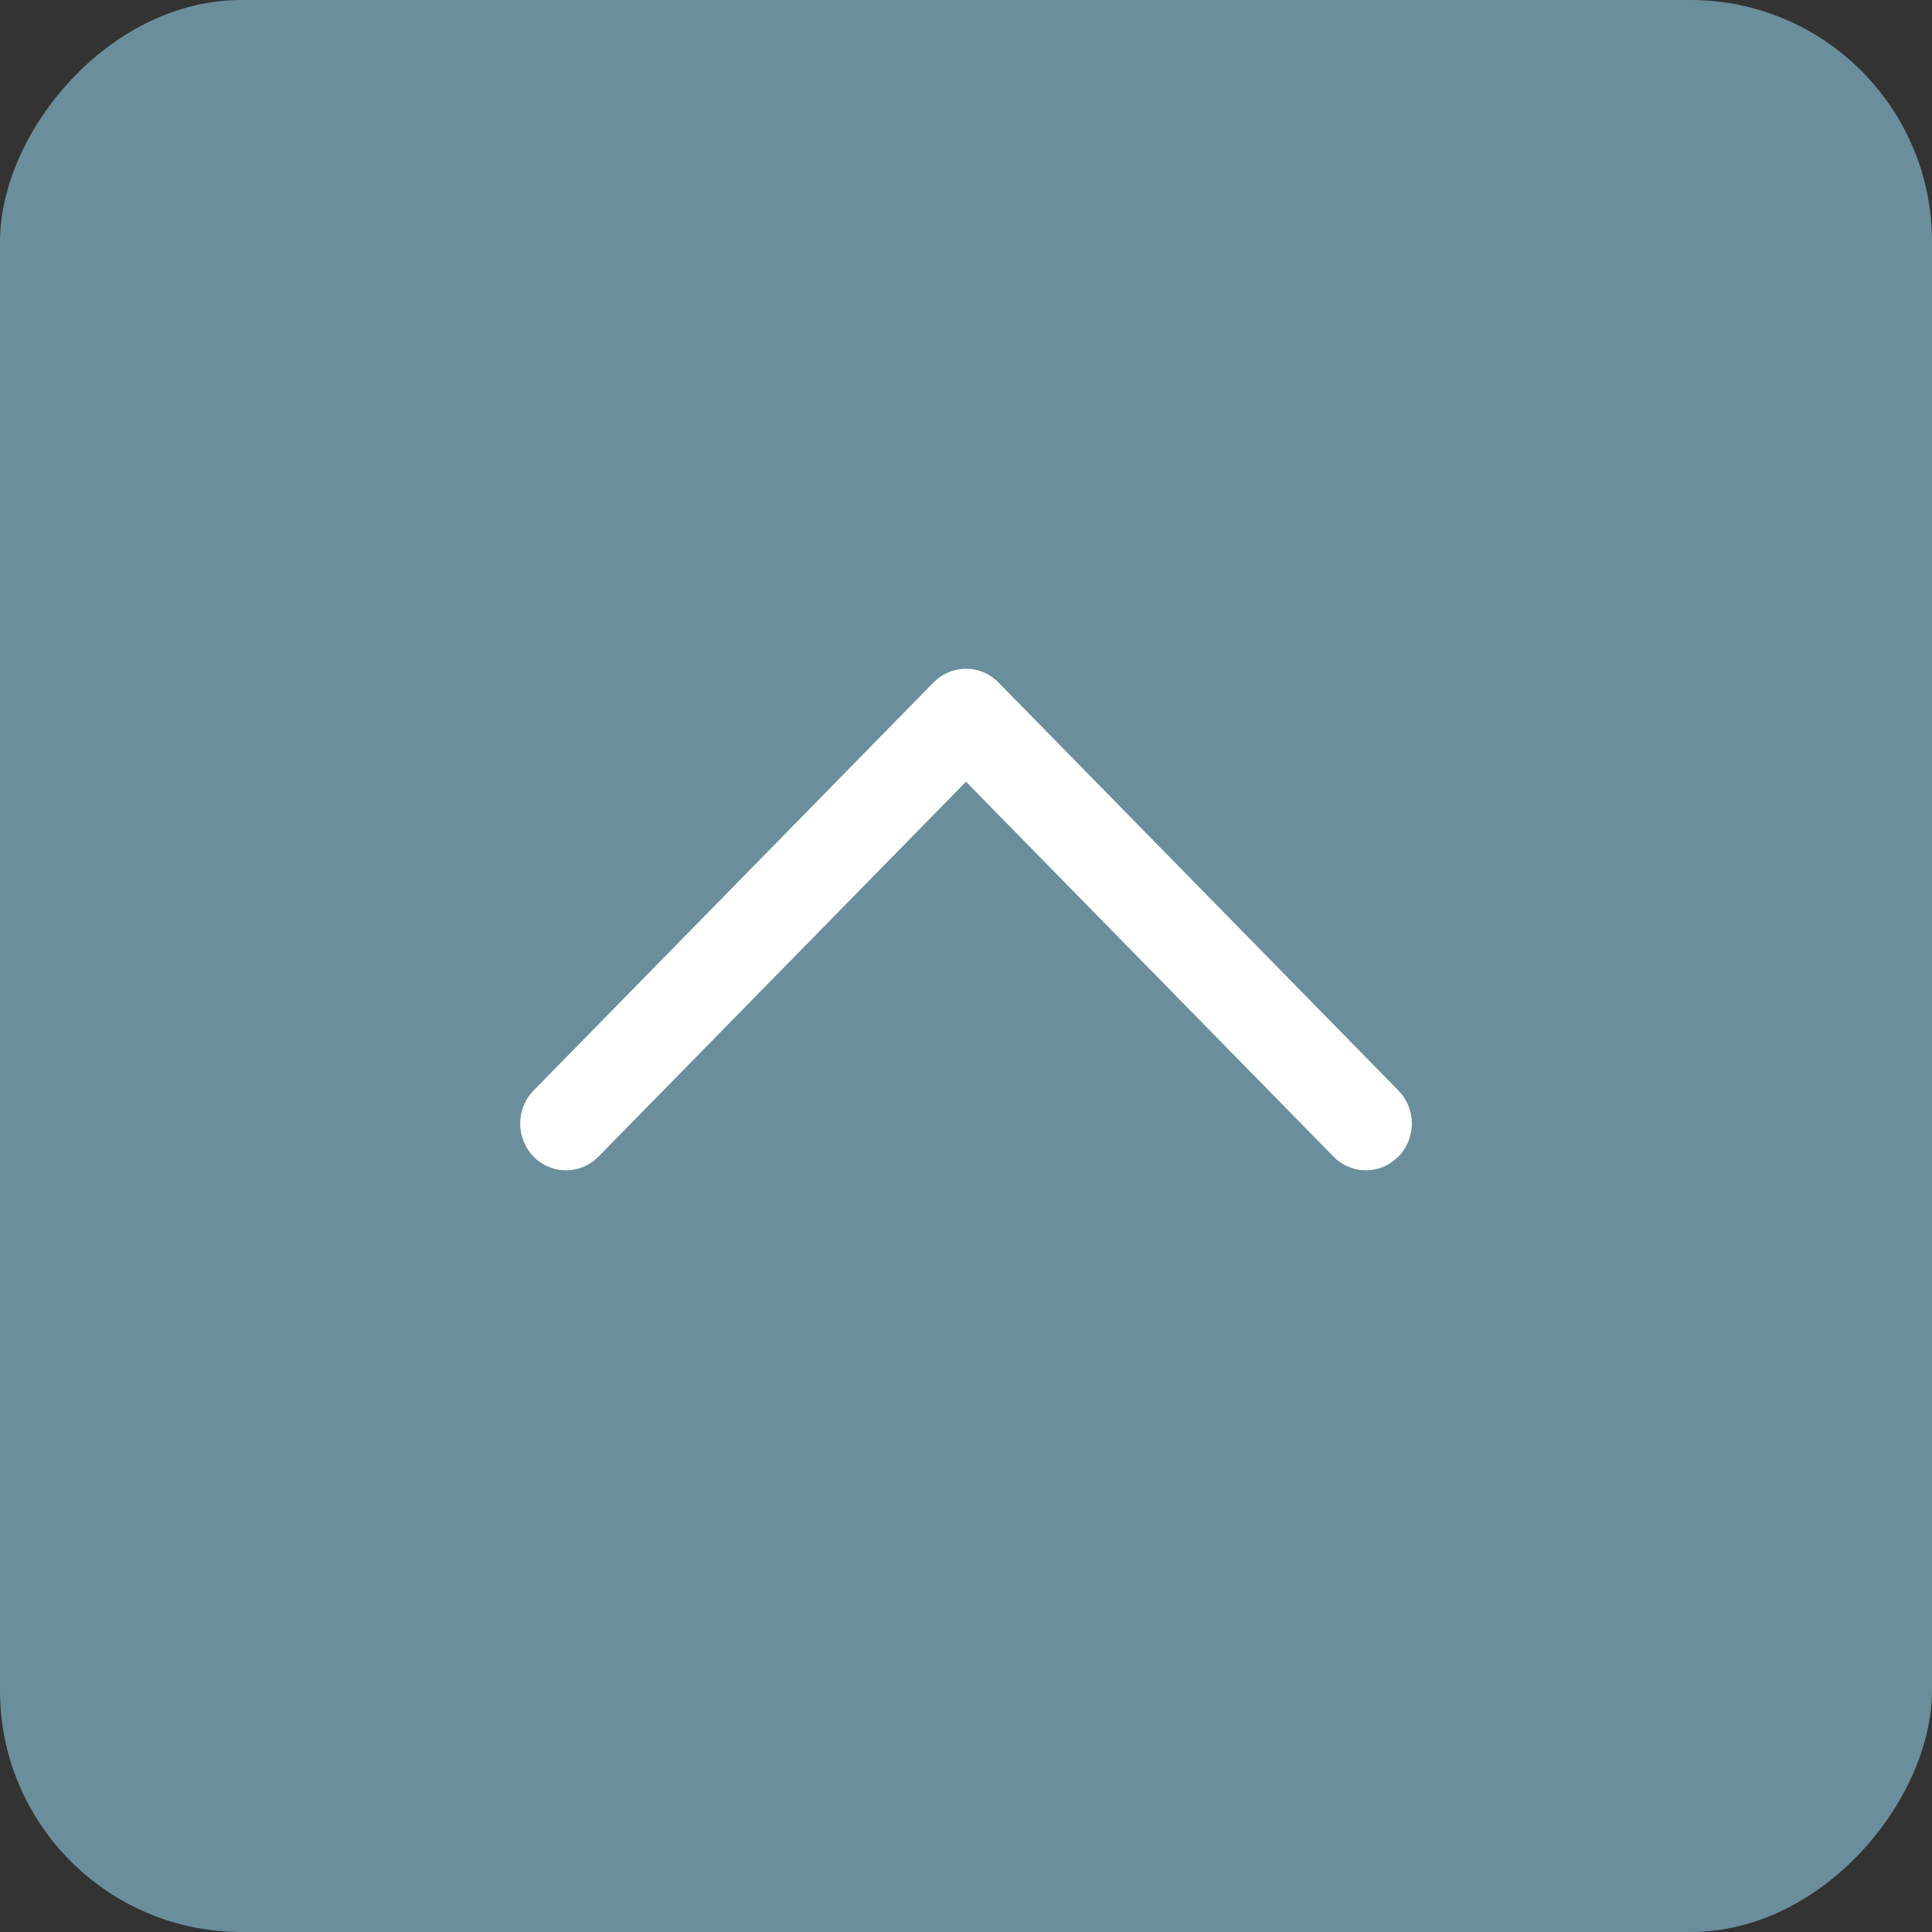 <svg width="16" height="16" viewBox="0 0 16 16" fill="none" xmlns="http://www.w3.org/2000/svg">
<rect x="0" y="0" width="16" height="16" fill="#333333" stroke="none"/>
<rect width="16" height="16" rx="2" transform="matrix(1 0 0 -1 0 16)" fill="#6A8E9C"/>
<path d="M4.419 9.579C4.554 9.716 4.765 9.729 4.914 9.616L4.956 9.579L8 6.474L11.044 9.579C11.179 9.716 11.39 9.729 11.538 9.616L11.581 9.579C11.716 9.441 11.728 9.226 11.618 9.074L11.581 9.031L8.269 5.652C8.134 5.514 7.923 5.502 7.774 5.614L7.731 5.652L4.419 9.031C4.271 9.182 4.271 9.427 4.419 9.579Z" fill="white"/>
</svg>
